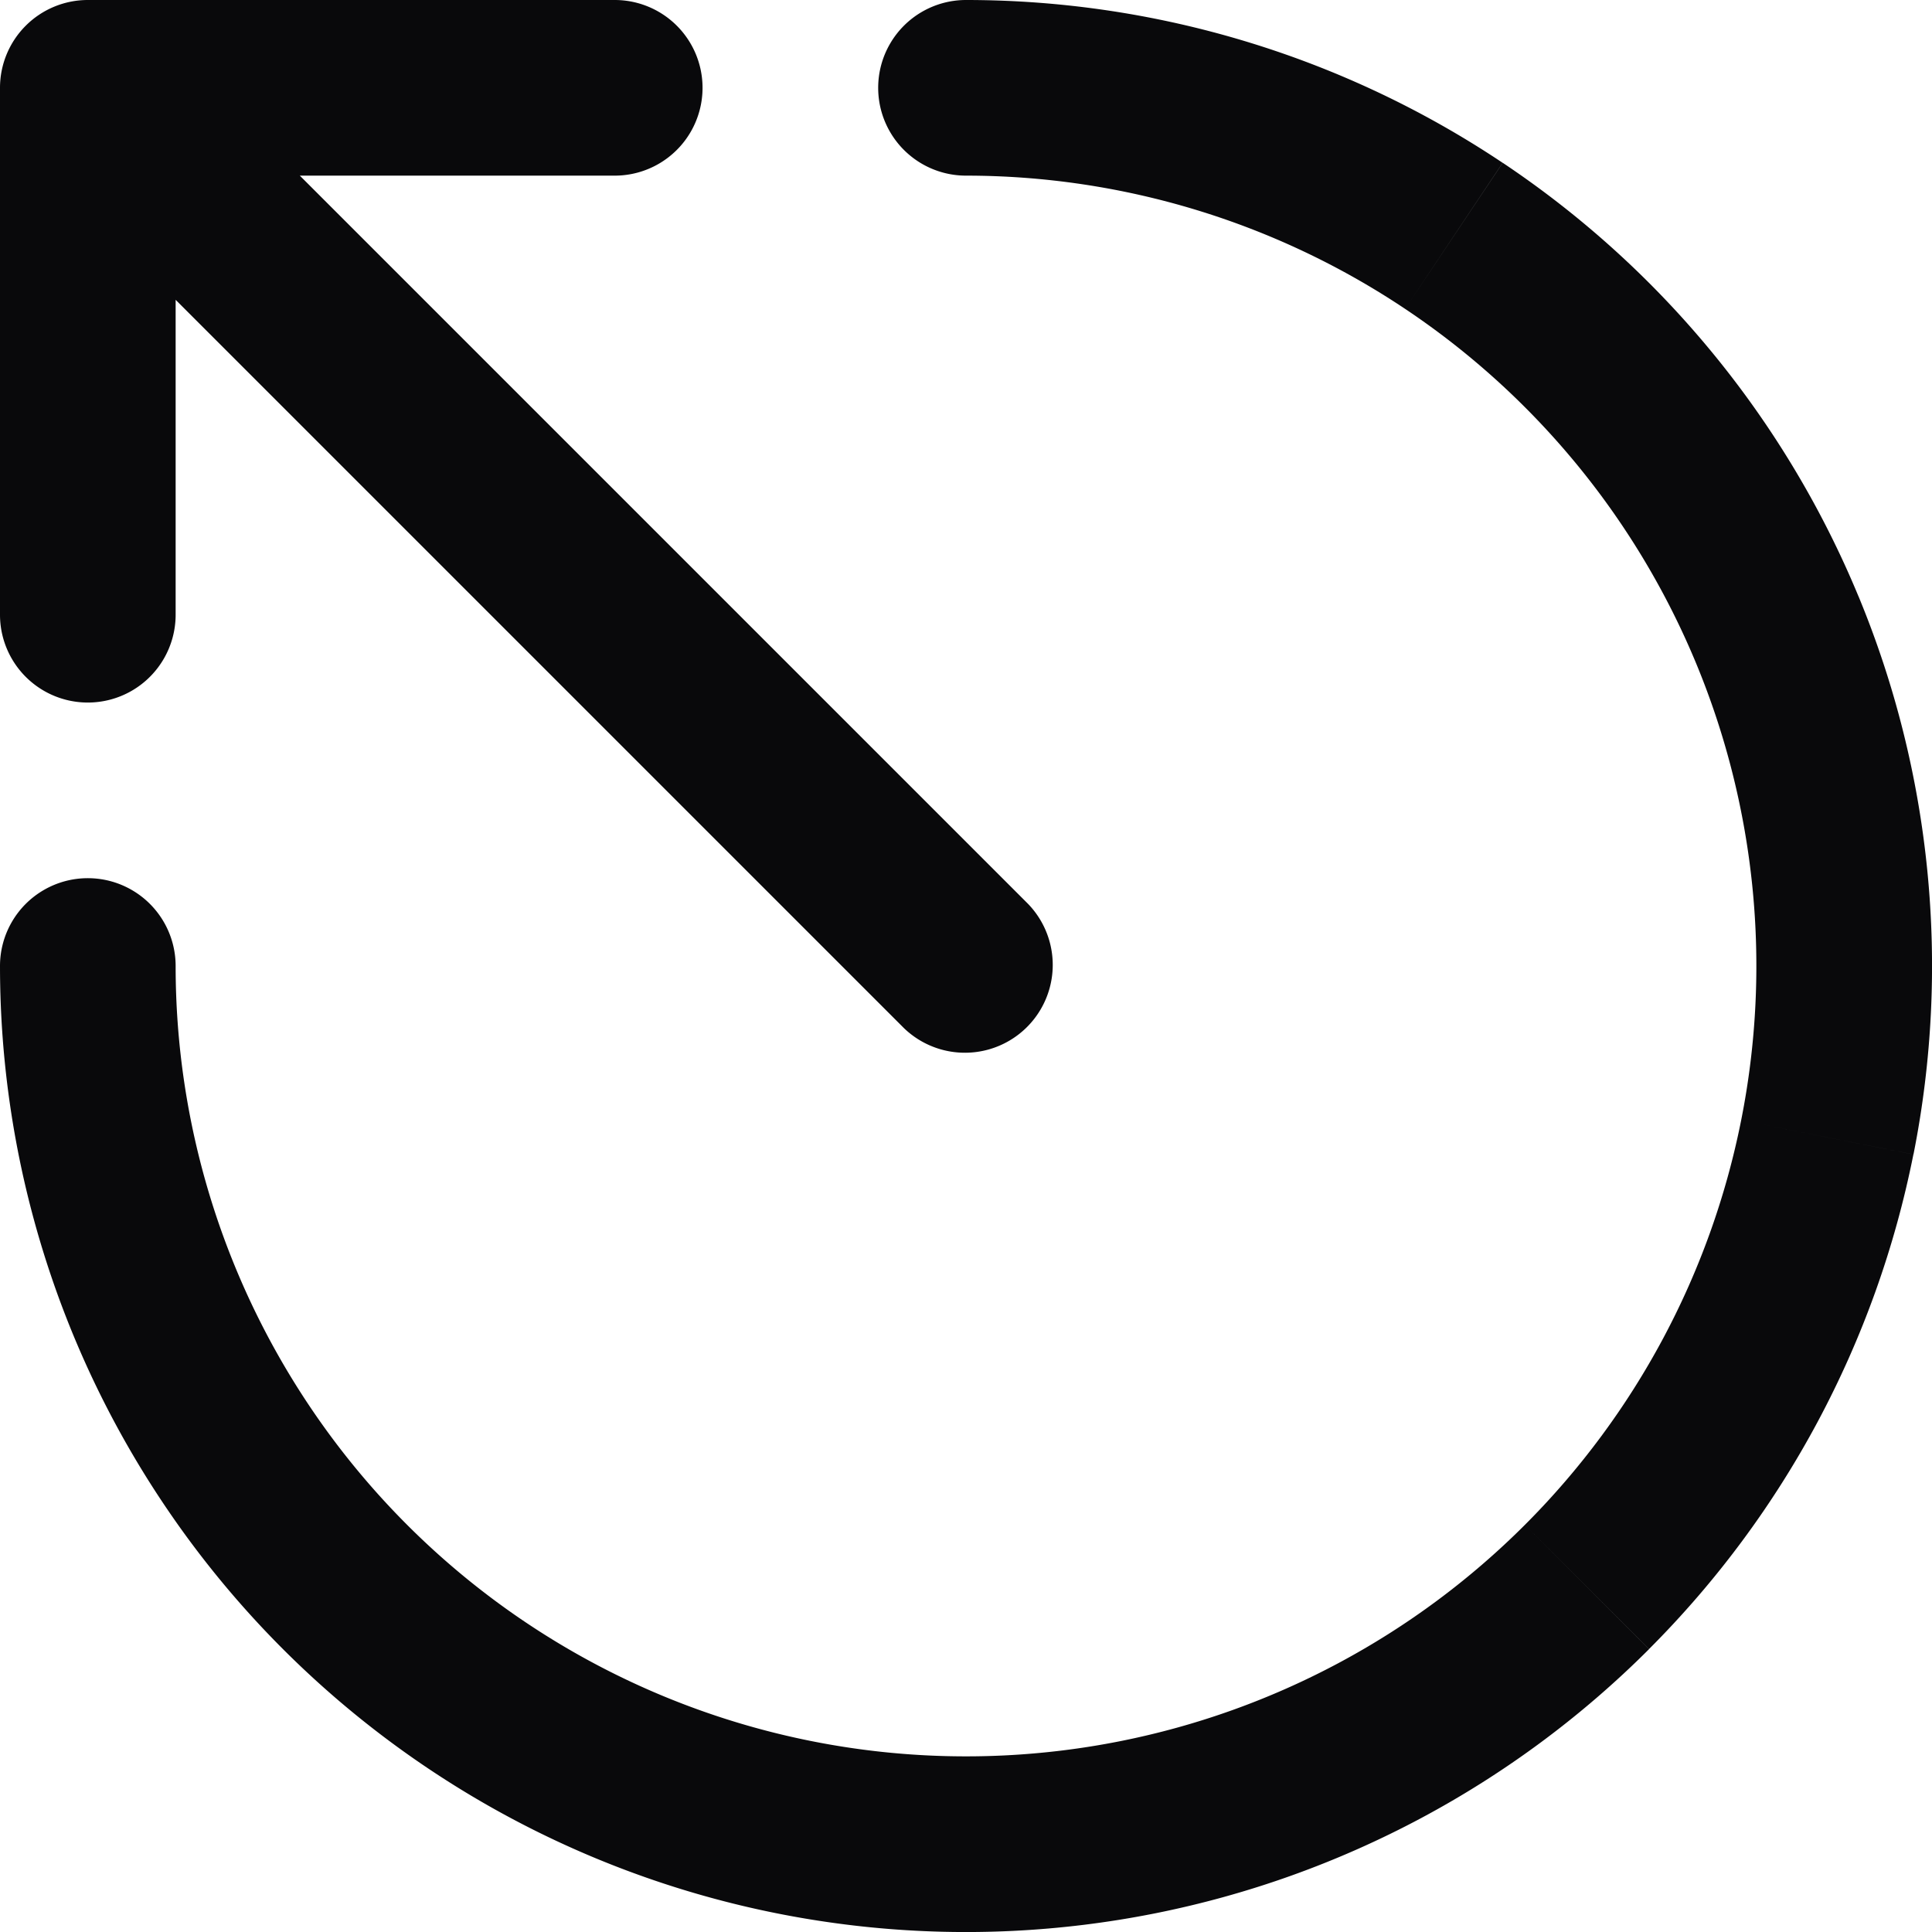 <svg id="circle-arrow-out-up-left" xmlns="http://www.w3.org/2000/svg" width="22" height="22" viewBox="0 0 22 22">
  <path id="Vector" d="M0,7A1,1,0,0,0,2,7ZM1,1V0A1,1,0,0,0,0,1ZM7,2A1,1,0,0,0,7,0Zm3.293,9.707a1,1,0,0,0,1.414-1.414ZM11,0a1,1,0,0,0,0,2ZM2,11a1,1,0,0,0-2,0ZM2,7V1H0V7ZM1,2H7V0H1ZM.293,1.707l10,10,1.414-1.414-10-10ZM11,2a9,9,0,0,1,5,1.517l1.111-1.663A11,11,0,0,0,11,0Zm5,1.517a9,9,0,0,1,3.315,4.039l1.848-.765a11,11,0,0,0-4.051-4.937Zm3.315,4.039a9,9,0,0,1,.512,5.2l1.962.39a11,11,0,0,0-.626-6.356Zm.512,5.2a9,9,0,0,1-2.463,4.608l1.414,1.414a11,11,0,0,0,3.01-5.632Zm-2.463,4.608a9,9,0,0,1-4.608,2.463l.39,1.962a11,11,0,0,0,5.632-3.01Zm-4.608,2.463a9,9,0,0,1-5.2-.512L6.79,21.163a11,11,0,0,0,6.356.626Zm-5.2-.512A9,9,0,0,1,3.517,16L1.854,17.111A11,11,0,0,0,6.79,21.163ZM3.517,16A9,9,0,0,1,2,11H0a11,11,0,0,0,1.854,6.111Z" transform="translate(0 0)" fill="#09090b"/>
</svg>
